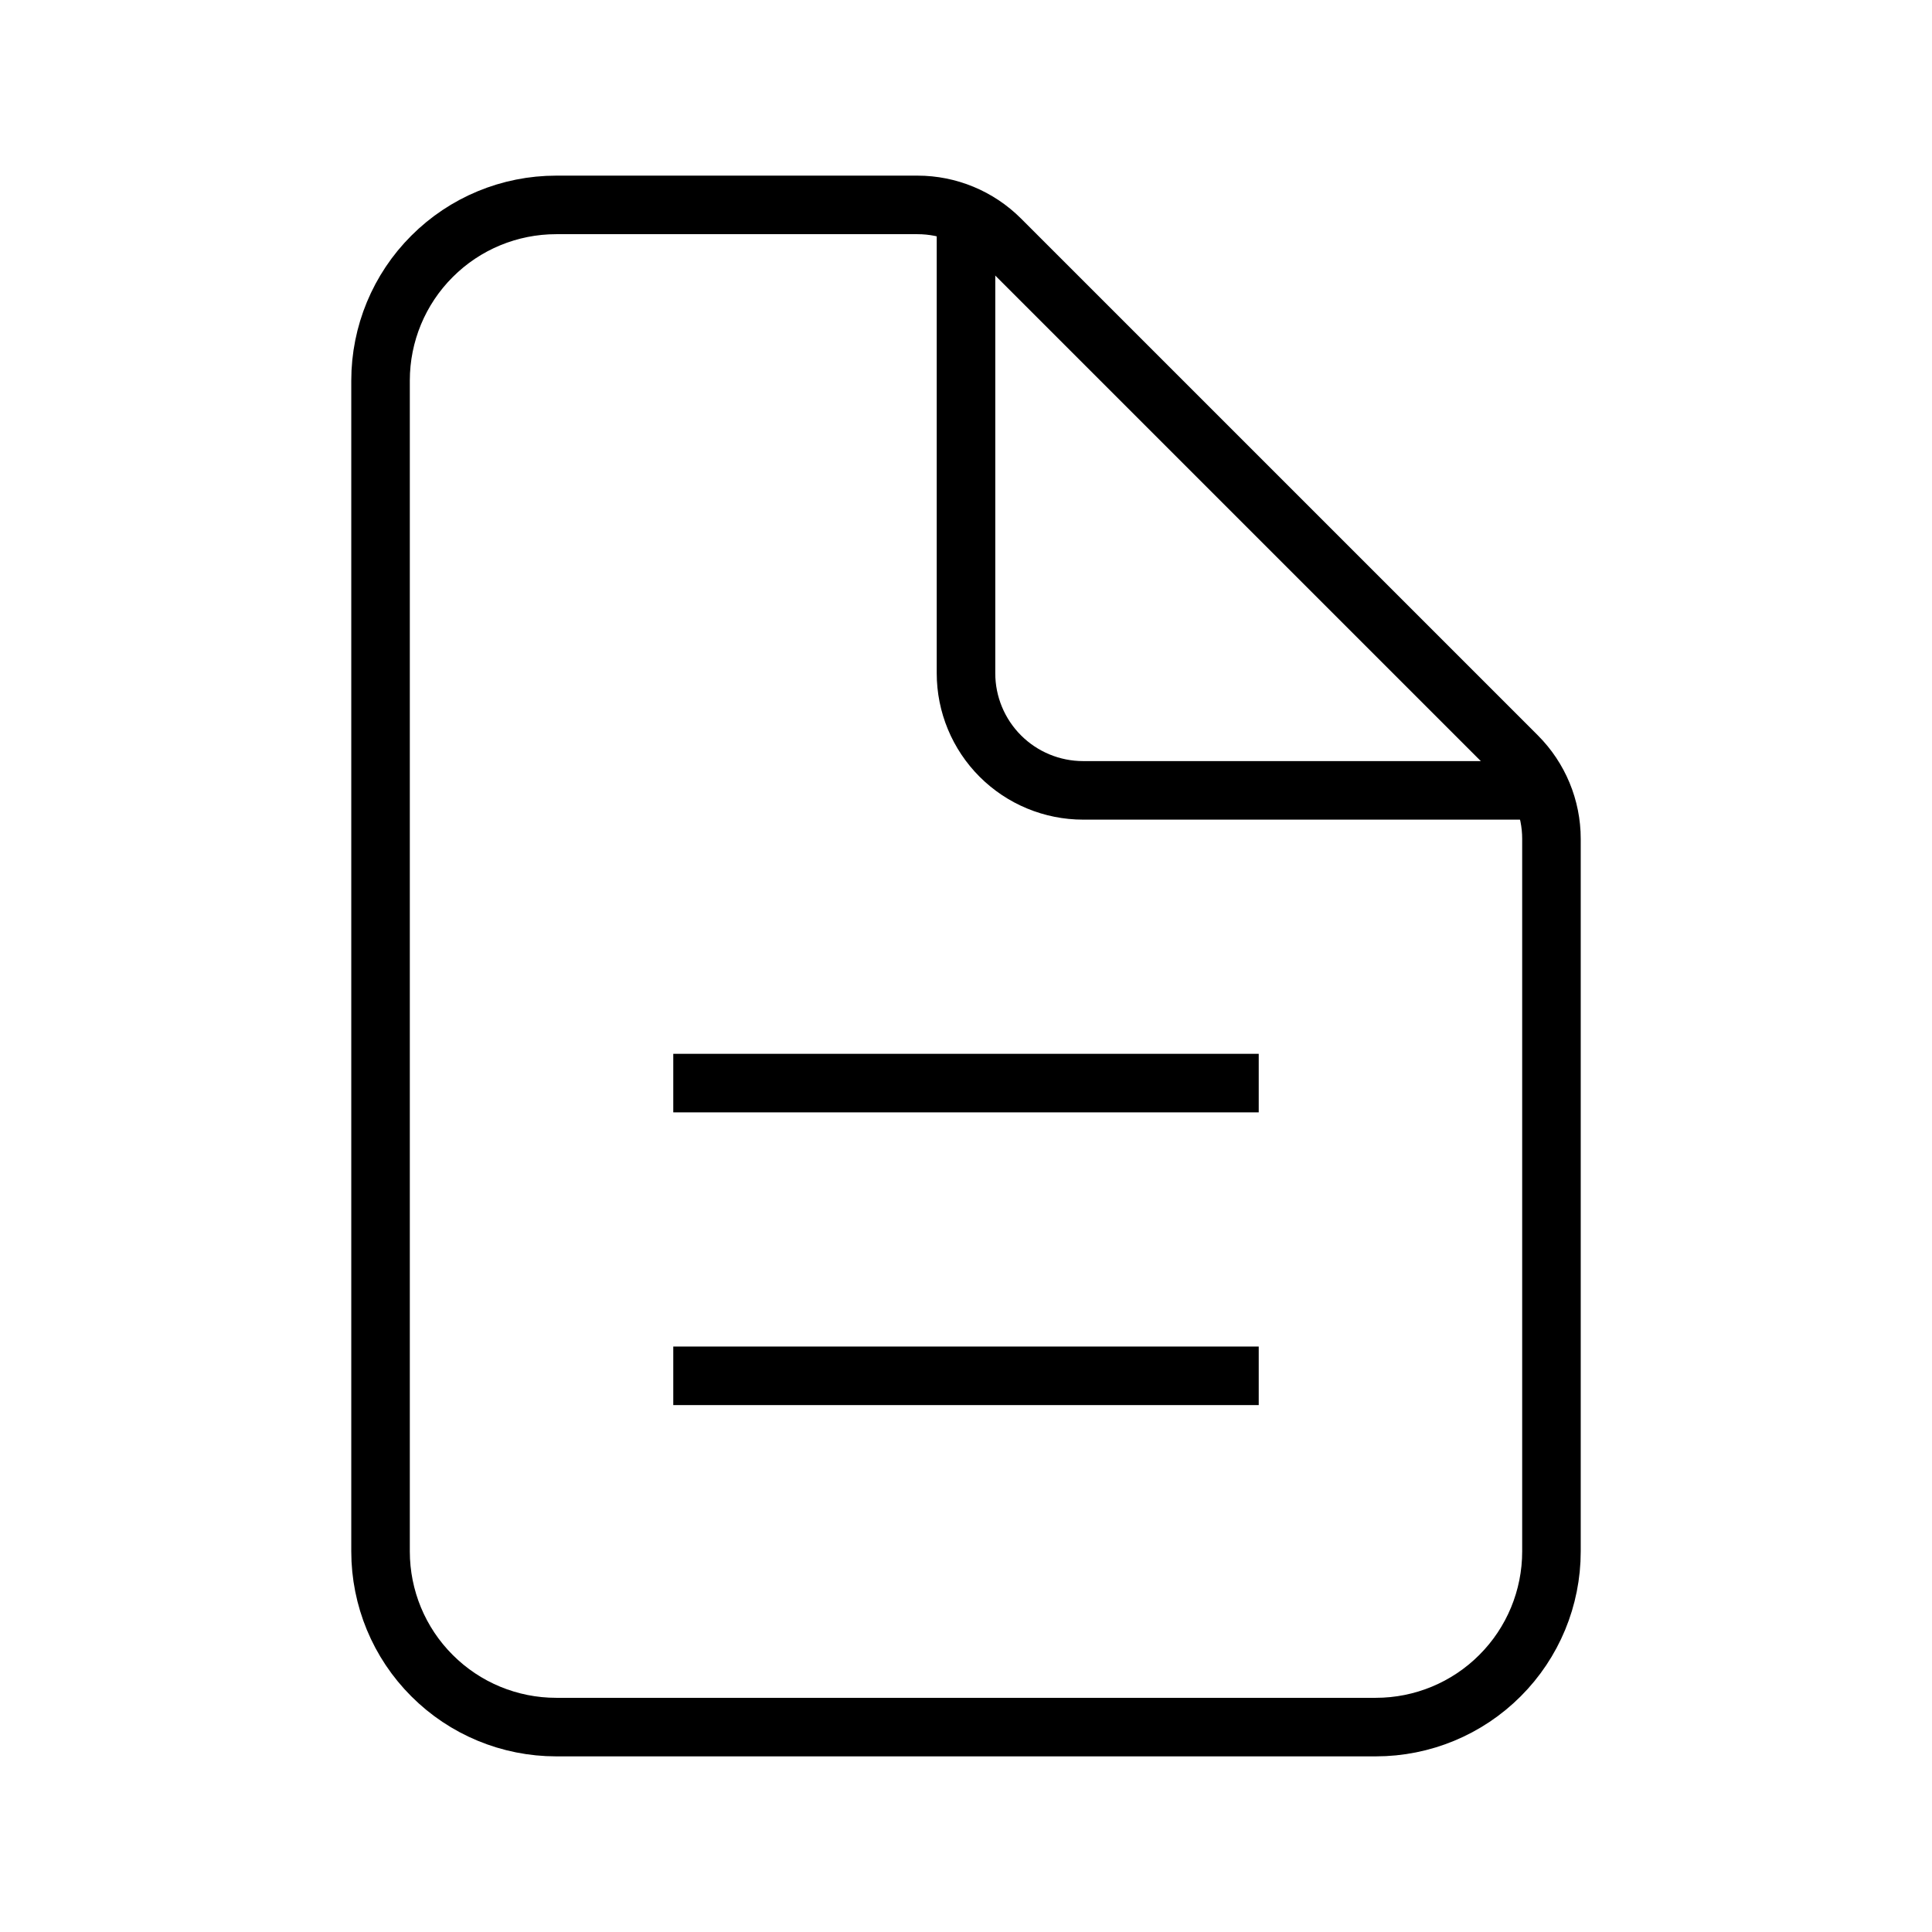 <svg width="24" height="24" viewBox="0 0 32 33" fill="none" xmlns="http://www.w3.org/2000/svg">
    <path
        d="M26 14.328V26.5C26 27.296 25.684 28.059 25.121 28.621C24.559 29.184 23.796 29.5 23 29.5H9C8.204 29.5 7.441 29.184 6.879 28.621C6.316 28.059 6 27.296 6 26.5V6.5C6 5.704 6.316 4.941 6.879 4.379C7.441 3.816 8.204 3.5 9 3.5H15.172C15.702 3.5 16.211 3.711 16.586 4.086L25.414 12.914C25.789 13.289 26 13.798 26 14.328Z"
        stroke="black" strokeLinejoin="round" />
    <path d="M16 4V11.5C16 12.03 16.211 12.539 16.586 12.914C16.961 13.289 17.47 13.5 18 13.5H25.5"
        stroke="black" strokeLinecap="round" strokeLinejoin="round" />
    <path d="M11 18.5H21" stroke="black" strokeLinecap="round" strokeLinejoin="round" />
    <path d="M11 23.5H21" stroke="black" strokeLinecap="round" strokeLinejoin="round" />
</svg>
